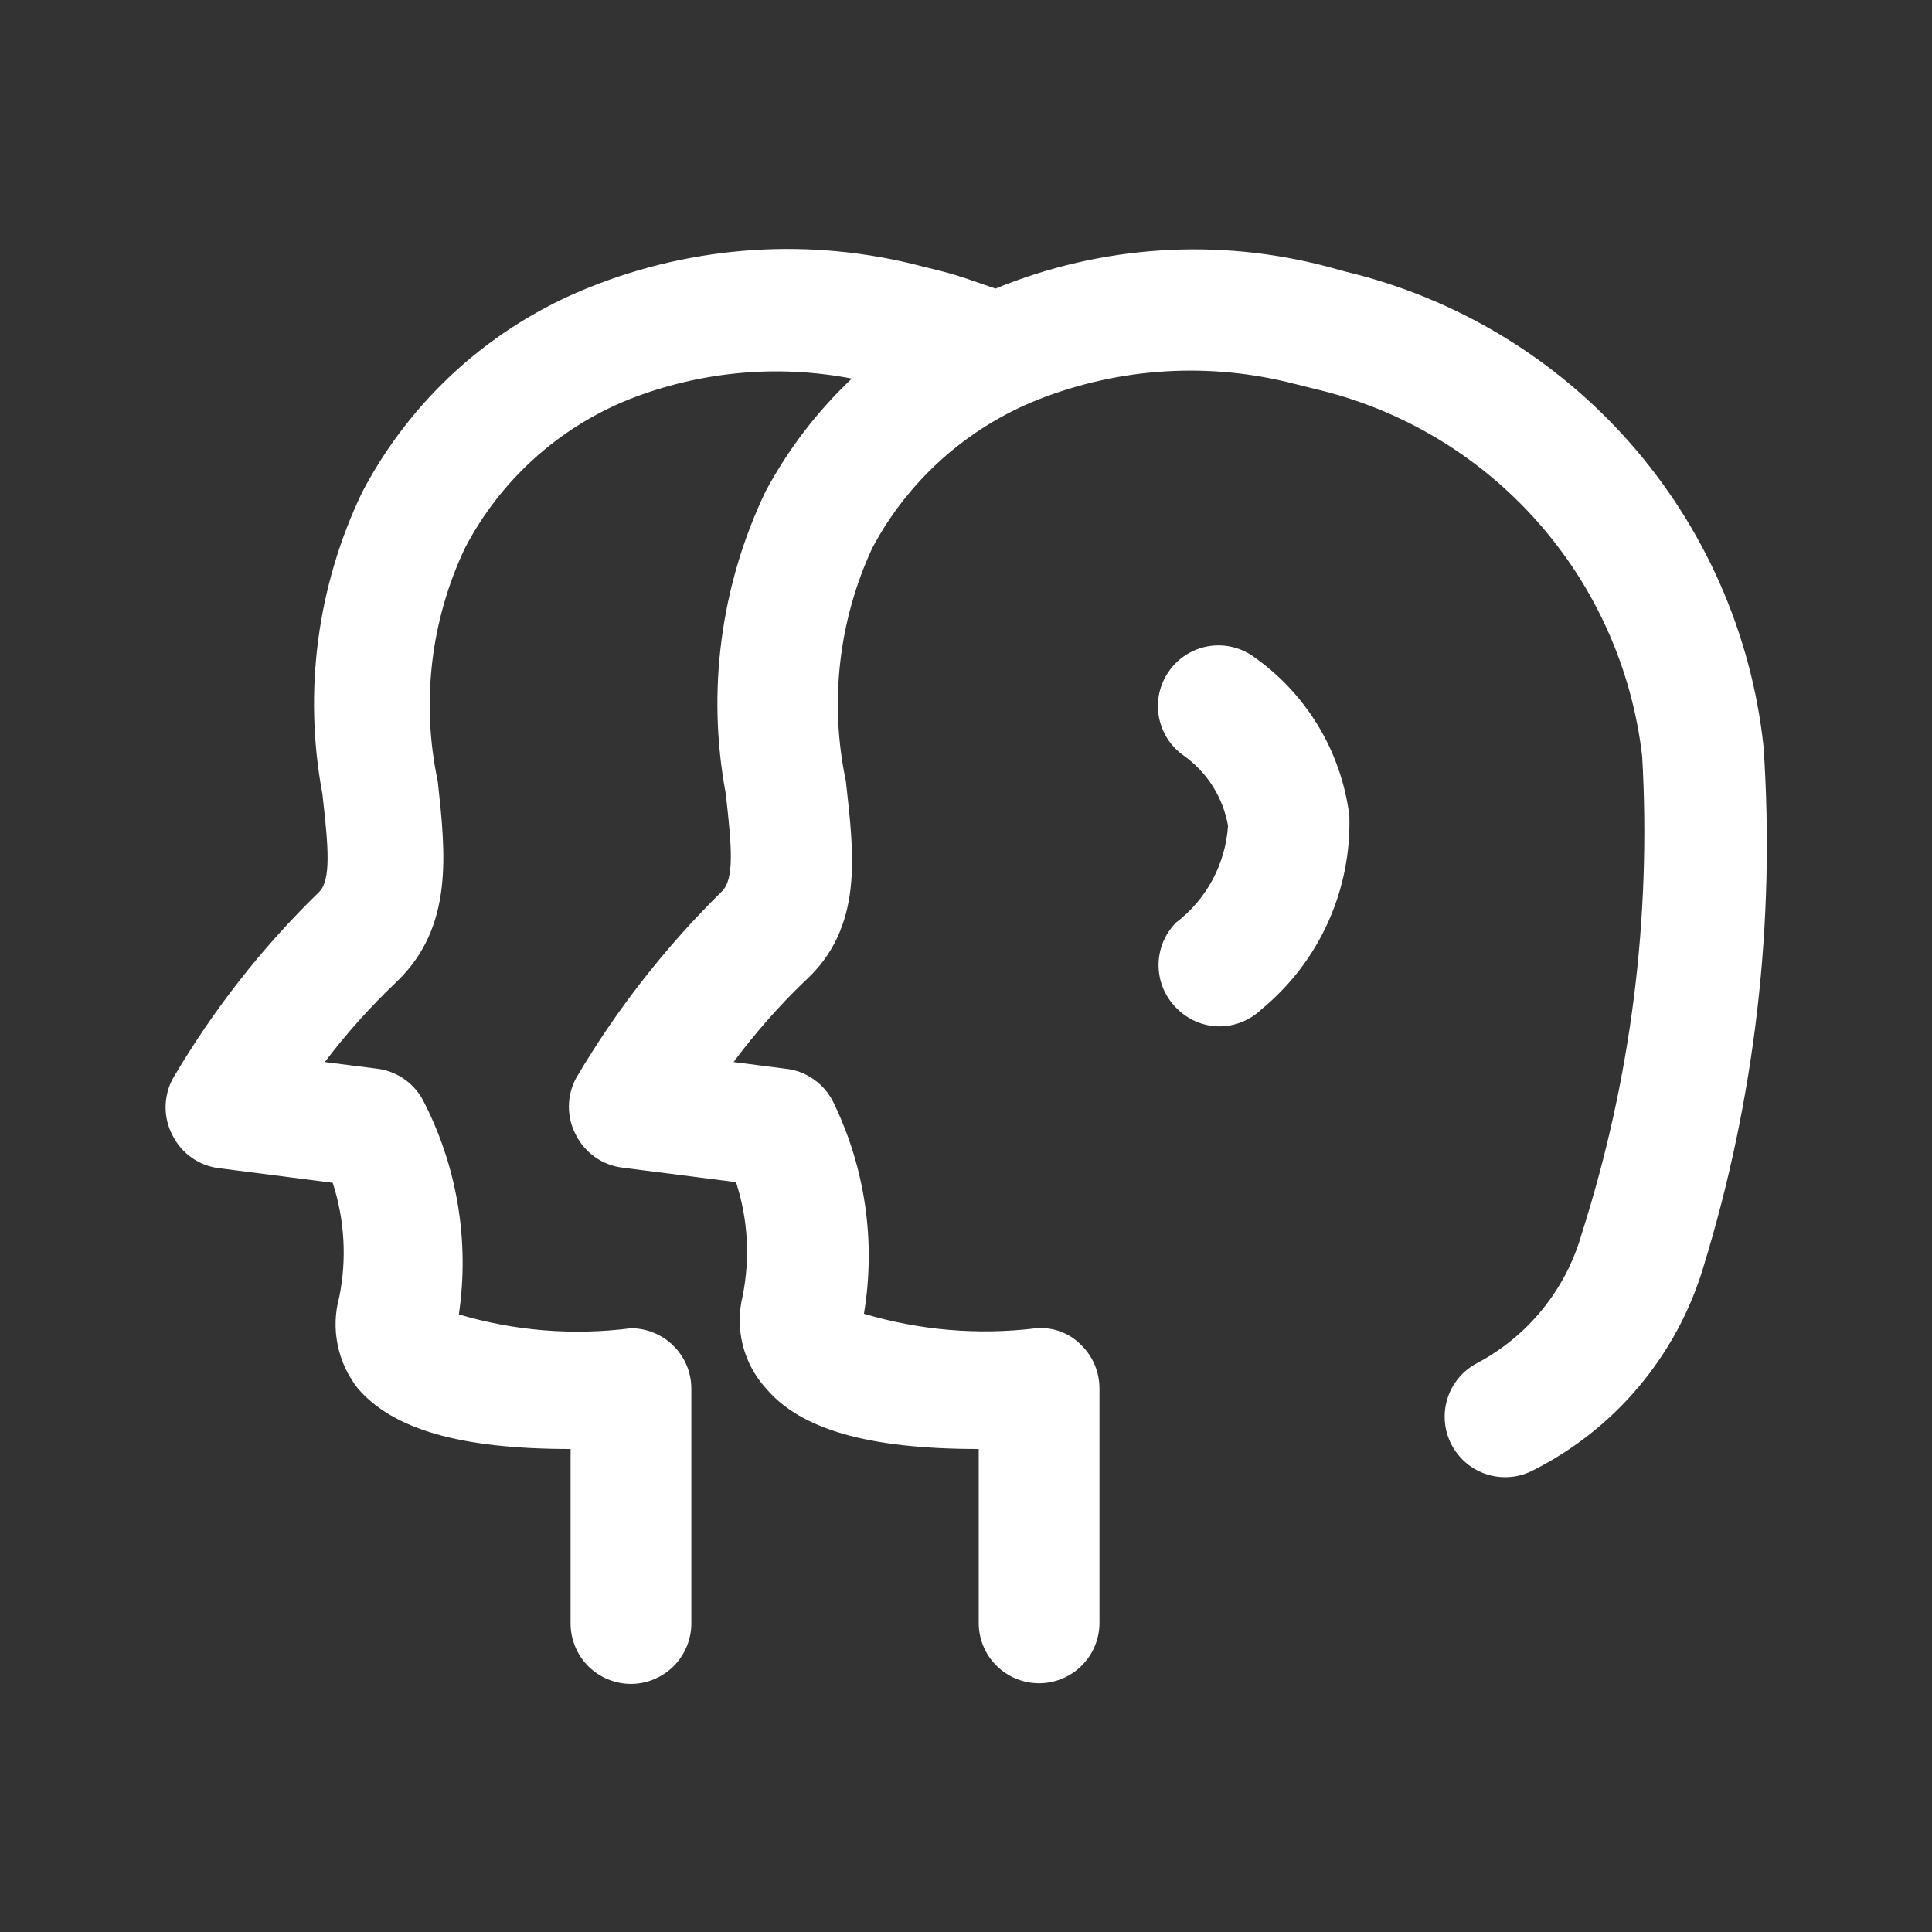 <svg width="24" height="24" viewBox="0 0 24 24" fill="none" xmlns="http://www.w3.org/2000/svg">
<rect x="0" y="0" width="24" height="24" fill="#333333" stroke="none"/>
<path d="M16.718 3.375L16.5 3.315C15.13 2.951 13.678 3.046 12.367 3.585V3.585C12.143 3.51 11.932 3.428 11.693 3.368L11.453 3.308C10.083 2.949 8.634 3.041 7.32 3.57C6.107 4.054 5.107 4.956 4.5 6.113C3.94 7.278 3.767 8.592 4.005 9.863C4.08 10.523 4.117 10.935 3.96 11.085C3.253 11.772 2.643 12.552 2.145 13.402C2.087 13.511 2.057 13.632 2.057 13.755C2.057 13.878 2.087 13.999 2.145 14.107C2.201 14.217 2.282 14.312 2.383 14.382C2.484 14.453 2.6 14.498 2.723 14.512L4.133 14.693C4.281 15.15 4.31 15.638 4.215 16.11C4.161 16.305 4.154 16.51 4.195 16.708C4.235 16.906 4.322 17.092 4.447 17.25C4.883 17.753 5.707 18 7.088 18V20.168C7.088 20.366 7.167 20.557 7.307 20.698C7.448 20.838 7.639 20.918 7.838 20.918C8.036 20.918 8.227 20.838 8.368 20.698C8.508 20.557 8.588 20.366 8.588 20.168V17.25C8.588 17.051 8.508 16.86 8.368 16.72C8.227 16.579 8.036 16.5 7.838 16.5C7.121 16.592 6.393 16.534 5.7 16.328C5.835 15.412 5.678 14.478 5.25 13.658C5.192 13.553 5.11 13.464 5.011 13.397C4.912 13.331 4.799 13.289 4.68 13.275L4.035 13.193C4.305 12.836 4.604 12.503 4.928 12.195C5.64 11.512 5.535 10.598 5.438 9.705C5.23 8.729 5.349 7.712 5.775 6.81C6.214 5.967 6.94 5.31 7.822 4.958C8.7 4.614 9.657 4.525 10.582 4.703C10.152 5.109 9.789 5.583 9.51 6.105C8.952 7.271 8.778 8.584 9.015 9.855C9.09 10.515 9.127 10.928 8.963 11.078C8.262 11.768 7.654 12.547 7.155 13.395C7.097 13.504 7.067 13.625 7.067 13.748C7.067 13.87 7.097 13.992 7.155 14.1C7.211 14.21 7.292 14.304 7.393 14.375C7.494 14.445 7.61 14.49 7.732 14.505L9.143 14.685C9.292 15.143 9.32 15.631 9.225 16.102C9.176 16.303 9.177 16.513 9.228 16.713C9.279 16.913 9.378 17.097 9.518 17.25C9.945 17.753 10.777 18 12.158 18V20.16C12.158 20.359 12.236 20.55 12.377 20.69C12.518 20.831 12.709 20.91 12.908 20.91C13.106 20.91 13.297 20.831 13.438 20.69C13.579 20.55 13.658 20.359 13.658 20.16V17.25C13.658 17.148 13.638 17.046 13.598 16.952C13.558 16.858 13.499 16.773 13.425 16.703C13.353 16.63 13.266 16.575 13.17 16.54C13.074 16.505 12.972 16.491 12.87 16.5C12.153 16.588 11.425 16.526 10.732 16.32C10.882 15.424 10.748 14.504 10.35 13.688C10.293 13.573 10.208 13.476 10.103 13.404C9.998 13.331 9.877 13.287 9.75 13.275L9.113 13.193C9.377 12.837 9.671 12.503 9.99 12.195C10.74 11.52 10.605 10.598 10.508 9.705C10.301 8.727 10.417 7.709 10.838 6.803C11.284 5.967 12.012 5.316 12.893 4.965C13.91 4.563 15.029 4.495 16.087 4.77L16.328 4.83C17.395 5.078 18.359 5.65 19.088 6.468C19.817 7.286 20.275 8.309 20.4 9.398C20.514 11.402 20.26 13.41 19.65 15.322C19.553 15.666 19.387 15.986 19.163 16.263C18.939 16.54 18.66 16.769 18.345 16.935C18.169 17.029 18.037 17.188 17.979 17.379C17.921 17.569 17.94 17.775 18.034 17.951C18.127 18.127 18.287 18.259 18.477 18.317C18.668 18.376 18.874 18.356 19.05 18.262C19.553 18.008 19.999 17.654 20.361 17.222C20.723 16.79 20.994 16.29 21.157 15.75C21.802 13.654 22.056 11.458 21.907 9.27C21.756 7.872 21.176 6.555 20.247 5.5C19.318 4.445 18.085 3.702 16.718 3.375V3.375Z" fill="white"/>
<path d="M15.555 8.145C15.392 8.035 15.191 7.994 14.998 8.03C14.804 8.067 14.632 8.178 14.52 8.34C14.406 8.502 14.361 8.703 14.395 8.898C14.429 9.094 14.538 9.268 14.7 9.383C14.994 9.59 15.194 9.906 15.255 10.26C15.239 10.494 15.173 10.723 15.062 10.93C14.951 11.137 14.797 11.317 14.61 11.46C14.47 11.601 14.392 11.791 14.392 11.989C14.392 12.187 14.47 12.377 14.61 12.518C14.68 12.591 14.764 12.649 14.856 12.689C14.949 12.729 15.049 12.75 15.15 12.75C15.343 12.749 15.528 12.674 15.668 12.54C16.022 12.249 16.305 11.881 16.495 11.463C16.684 11.046 16.776 10.591 16.762 10.133C16.712 9.735 16.579 9.352 16.371 9.01C16.163 8.668 15.885 8.373 15.555 8.145V8.145Z" fill="white"/>
</svg>
